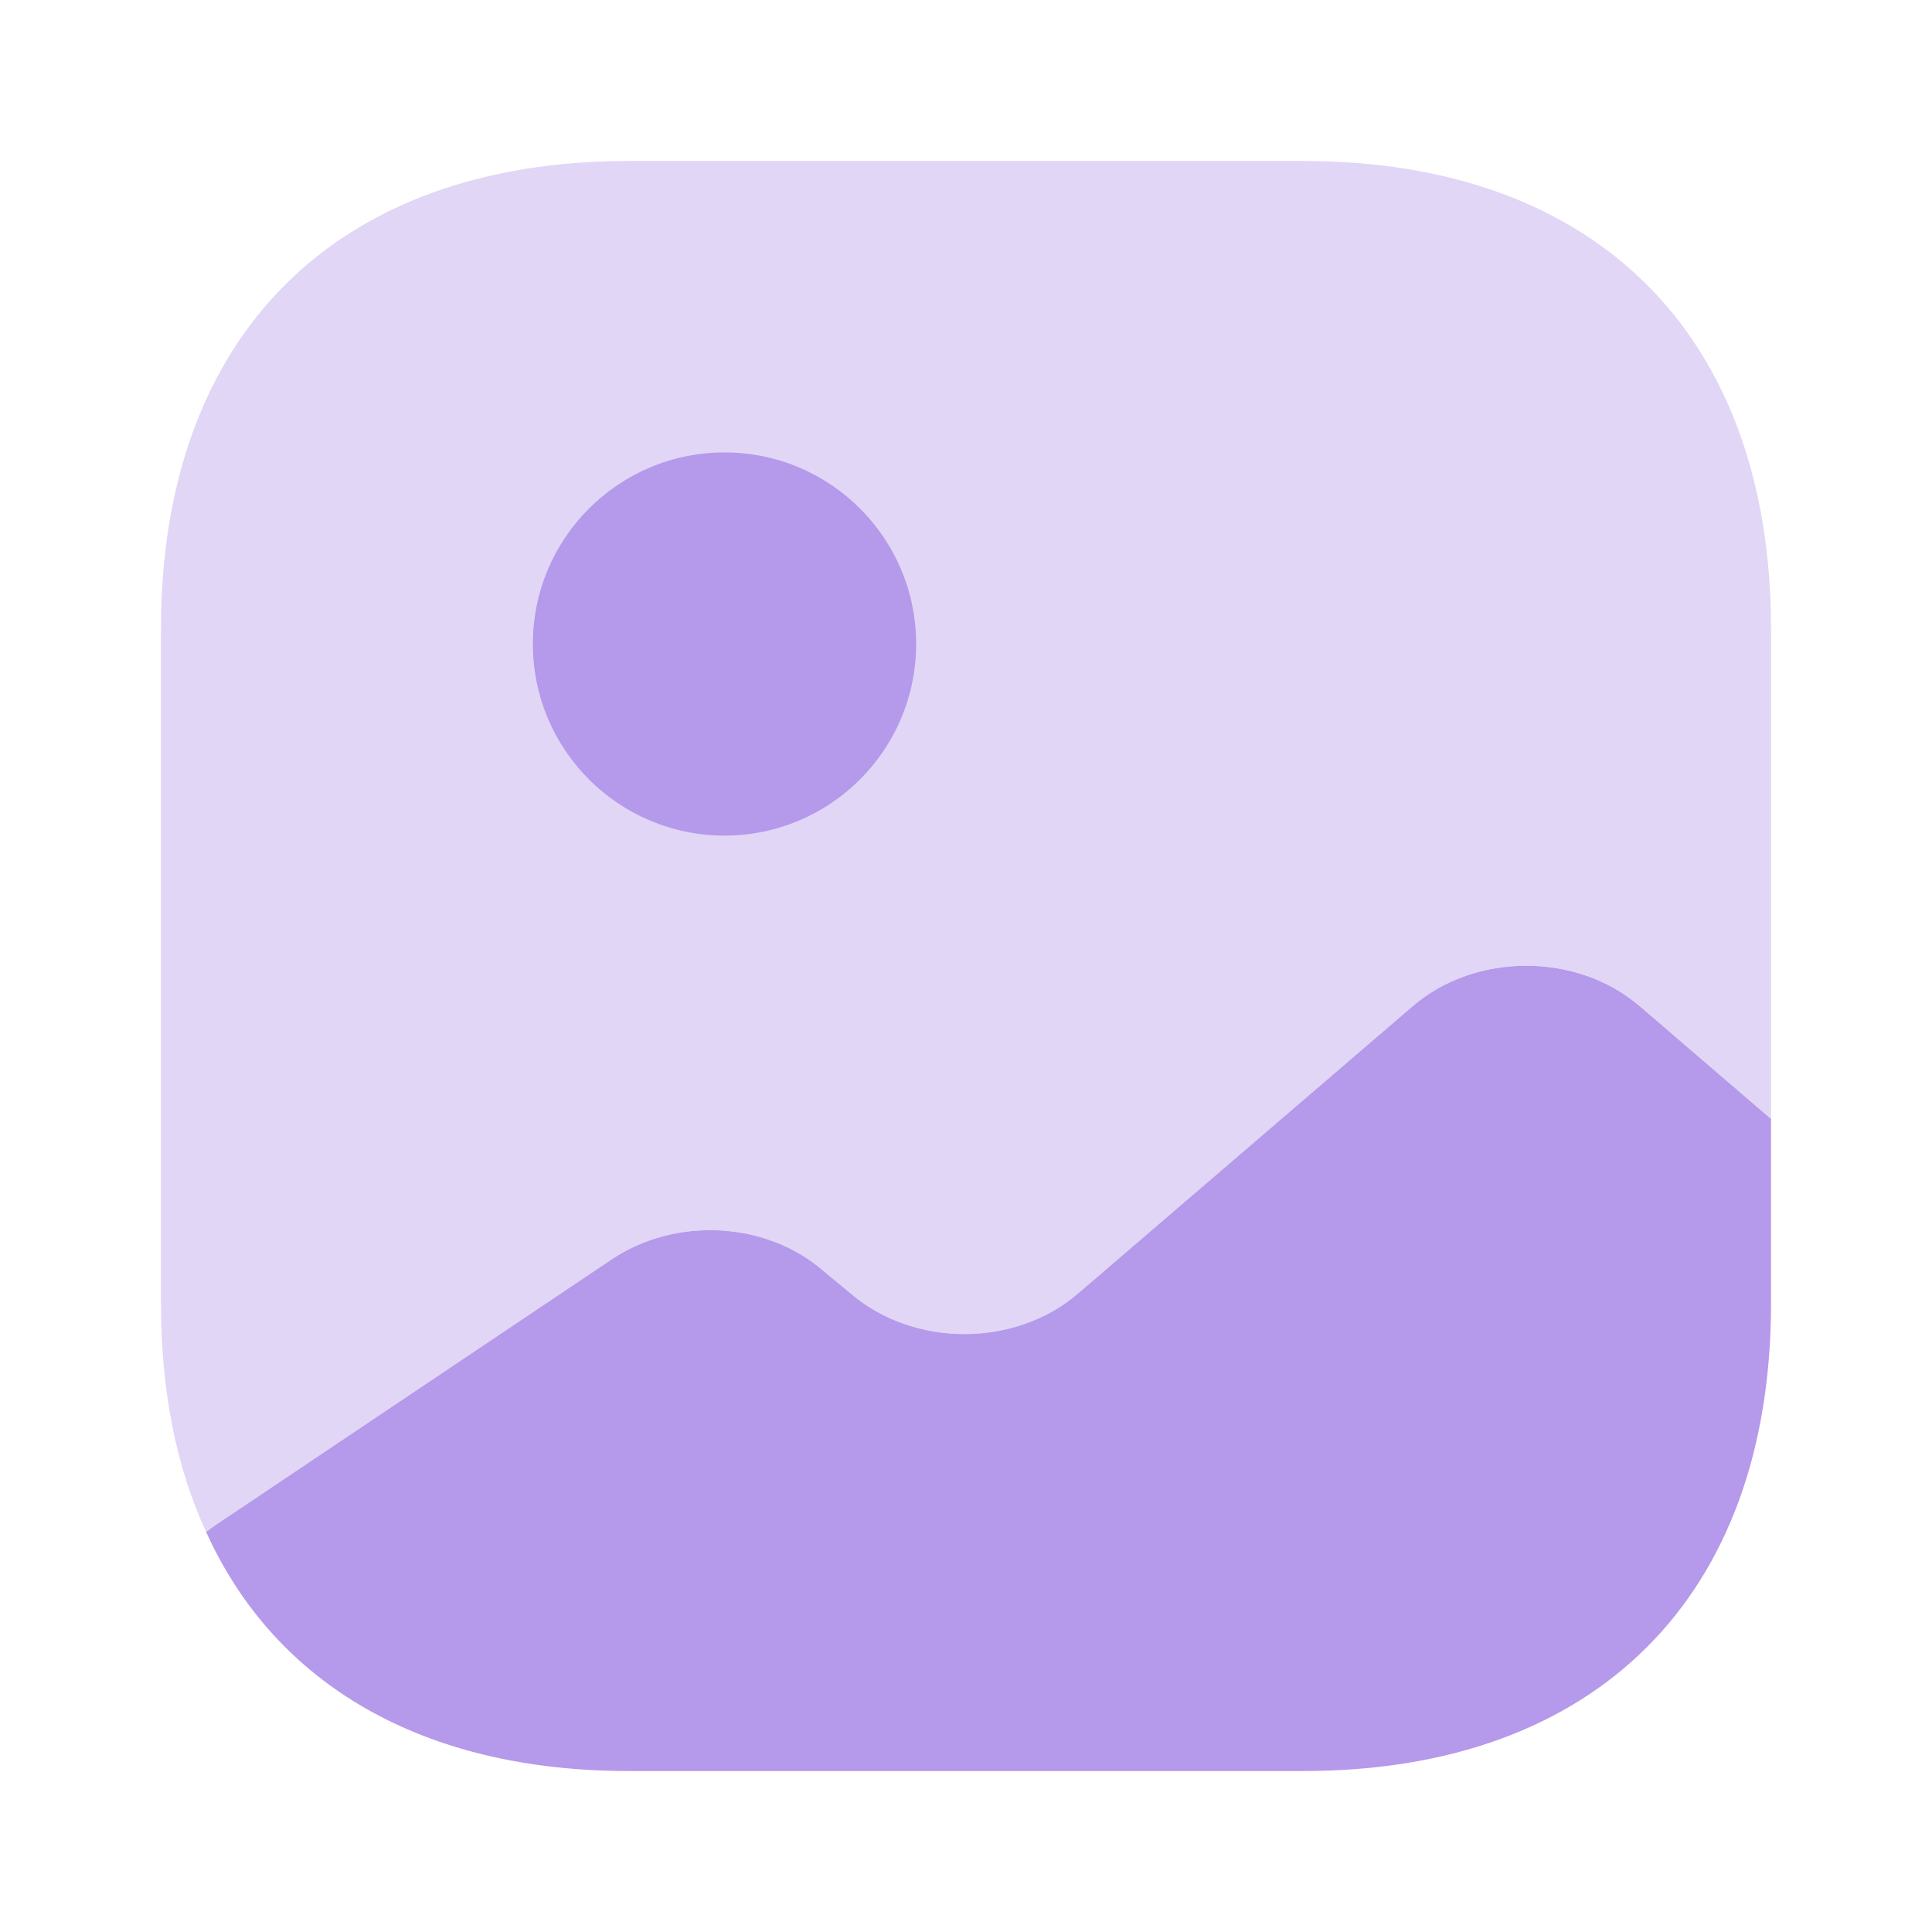 <svg width="22" height="22" viewBox="0 0 22 22" fill="none" xmlns="http://www.w3.org/2000/svg">
<path opacity="0.4" d="M20.167 7.159V12.742L18.673 11.458C17.958 10.844 16.803 10.844 16.088 11.458L12.274 14.731C11.559 15.345 10.404 15.345 9.689 14.731L9.378 14.474C8.727 13.906 7.691 13.851 6.958 14.346L2.448 17.371L2.347 17.444C2.008 16.711 1.833 15.84 1.833 14.841V7.159C1.833 3.822 3.823 1.833 7.159 1.833H14.841C18.178 1.833 20.167 3.822 20.167 7.159Z" fill="#B599EA"/>
<path d="M8.25 9.515C9.455 9.515 10.432 8.538 10.432 7.333C10.432 6.128 9.455 5.152 8.25 5.152C7.045 5.152 6.068 6.128 6.068 7.333C6.068 8.538 7.045 9.515 8.25 9.515Z" fill="#B599EA"/>
<path d="M20.167 12.742V14.841C20.167 18.177 18.177 20.167 14.841 20.167H7.159C4.822 20.167 3.135 19.186 2.347 17.444L2.448 17.371L6.958 14.346C7.691 13.851 8.727 13.906 9.378 14.474L9.689 14.731C10.404 15.345 11.559 15.345 12.274 14.731L16.087 11.458C16.802 10.844 17.957 10.844 18.672 11.458L20.167 12.742Z" fill="#B599EA"/>
</svg>
